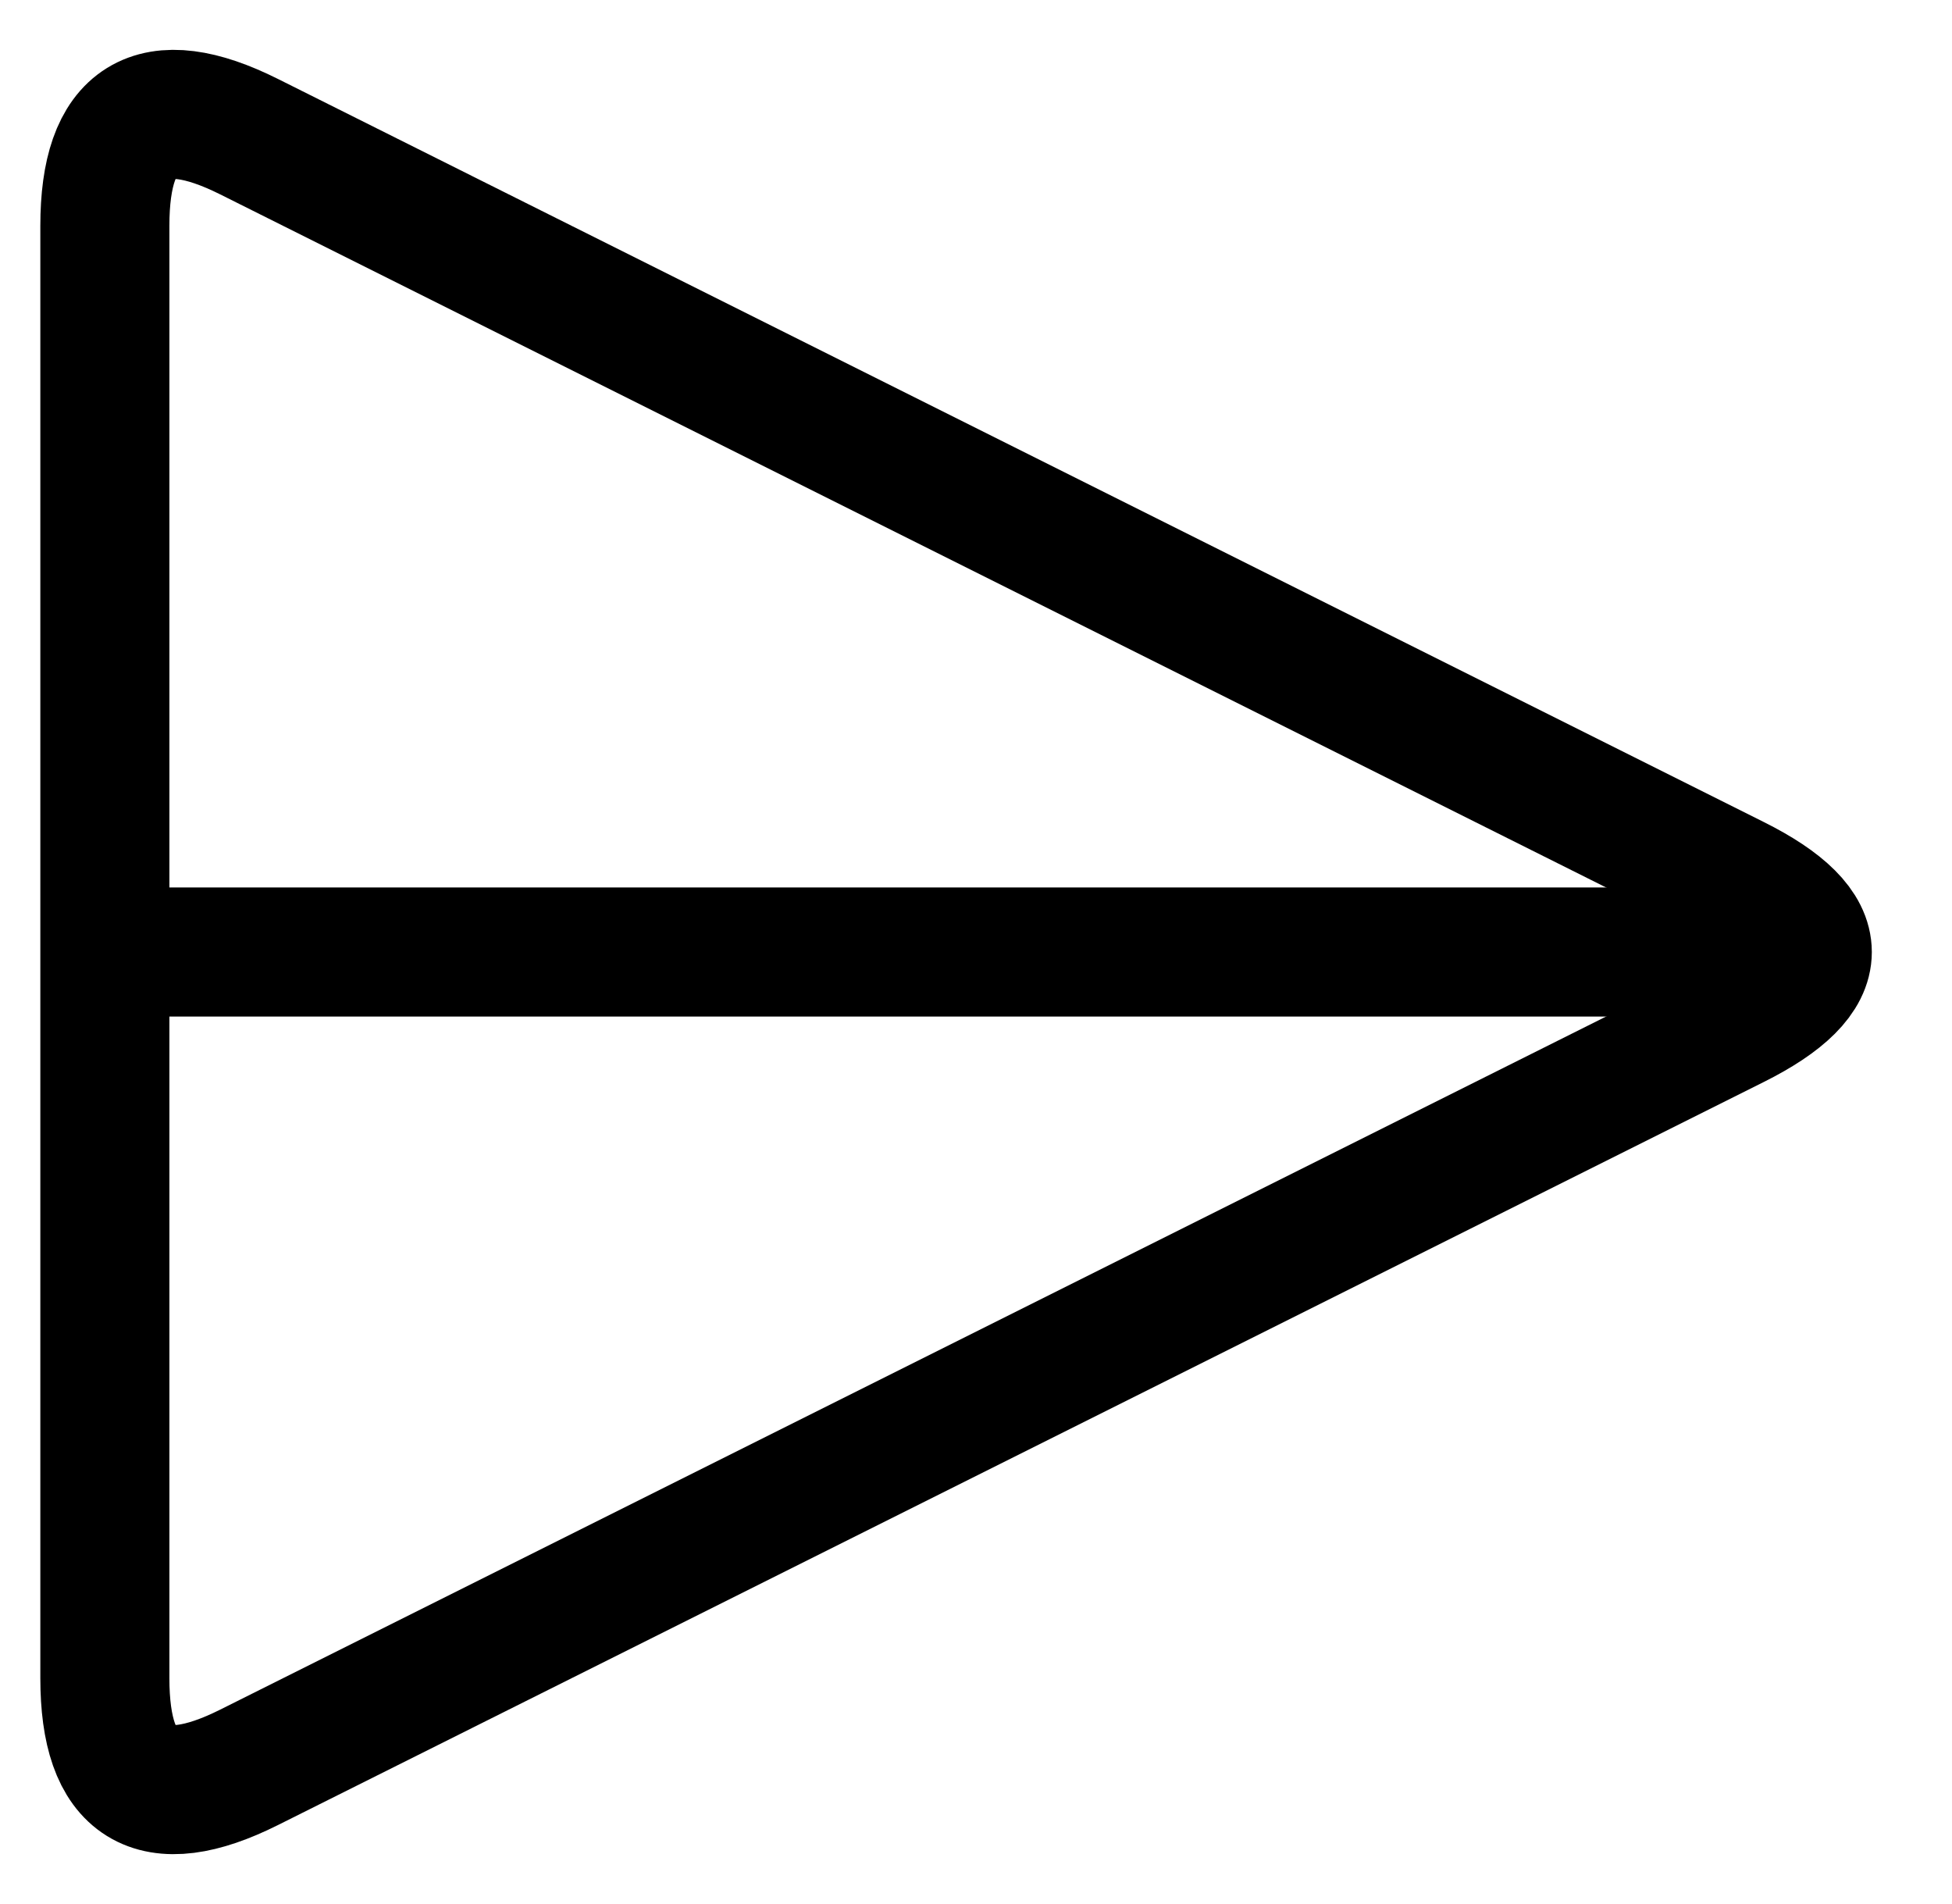 <?xml version="1.0" encoding="UTF-8"?>
<!-- Do not edit this file with editors other than draw.io -->
<!DOCTYPE svg PUBLIC "-//W3C//DTD SVG 1.1//EN" "http://www.w3.org/Graphics/SVG/1.1/DTD/svg11.dtd">
<svg xmlns="http://www.w3.org/2000/svg" xmlns:xlink="http://www.w3.org/1999/xlink" version="1.1" width="121px" height="118px" viewBox="-0.5 -0.5 121 118" content="&lt;mxfile host=&quot;app.diagrams.net&quot; modified=&quot;2023-08-08T12:10:09.961Z&quot; agent=&quot;Mozilla/5.0 (X11; Linux x86_64; rv:109.0) Gecko/20100101 Firefox/115.0&quot; version=&quot;21.6.6&quot; etag=&quot;FxNg214t-0o_VHRDYV3D&quot; type=&quot;device&quot;&gt;&lt;diagram name=&quot;Page-1&quot; id=&quot;0tsSd0MDjof8SfABDv1L&quot;&gt;tZVNj5swEIZ/DdcKMJuSY5Psbi+VKuXQ7dHCE7BqbGSGhfTX12Cbj8CKSlUvkee1Z8bzzOAE5Fx2r5pWxTfFQARxyLqAXII4PqRH89sLdyuQY2yFXHNmpWgSrvw3ODF0asMZ1IuDqJRAXi3FTEkJGS40qrVql8duSiyzVjSHlXDNqFirPzjDwlVBwnDa+Ao8L1zq5JA6l5L60+5oXVCm2plEngNy1kqhXZXdGUQPz4Oxfi8f7I430yDxbxwc+HcqGlecuxfefbVtwRGuFc16uzUNDcipwFIYKzJLWleW8Y13YKKeatTqF5yVUNqoUknjd7pxIR4klxk0Qvfh7aORiRkmUCWgvpsjzoHEB+viBimO0k9PVmmnxkRRYrVi1pNRpG4Y8jH6hMssHLFtemSfHmpOZd5bpx2QWiFFrqQxwxGjn690BZbBjTYCB8dGsh79EOY/kSbhA+njJulwi3T476STfdIg2Zf+457qXsD1jLbZQsfxze3265/92lRorUs327rcvSFNEW8uwWDMvHpzchss72dvDmz1yOw2Y4b6aYO01zQIM0nvy/Bb9F2G74qbxLOvKl32+nPie+2D1KrRGTi/+fPyECohu6GQ6hxwFWoYiLH0rRkx5vRO2uPTvw15/gM=&lt;/diagram&gt;&lt;/mxfile&gt;"><defs/><g><rect x="2" y="2.5" width="114" height="114" fill="none" stroke="none" pointer-events="all"/><path d="M 6 58.5 L 6 13.5 Q 6 3.5 14.94 7.97 L 107.06 54.03 Q 116 58.5 107.06 62.97 L 14.94 109.03 Q 6 113.5 6 103.5 Z" fill="none" stroke="rgb(0, 0, 0)" stroke-width="8" stroke-miterlimit="10" pointer-events="all"/><path d="M 4 58.5 L 114 58.5" fill="none" stroke="rgb(0, 0, 0)" stroke-width="8" stroke-miterlimit="10" pointer-events="stroke"/></g></svg>